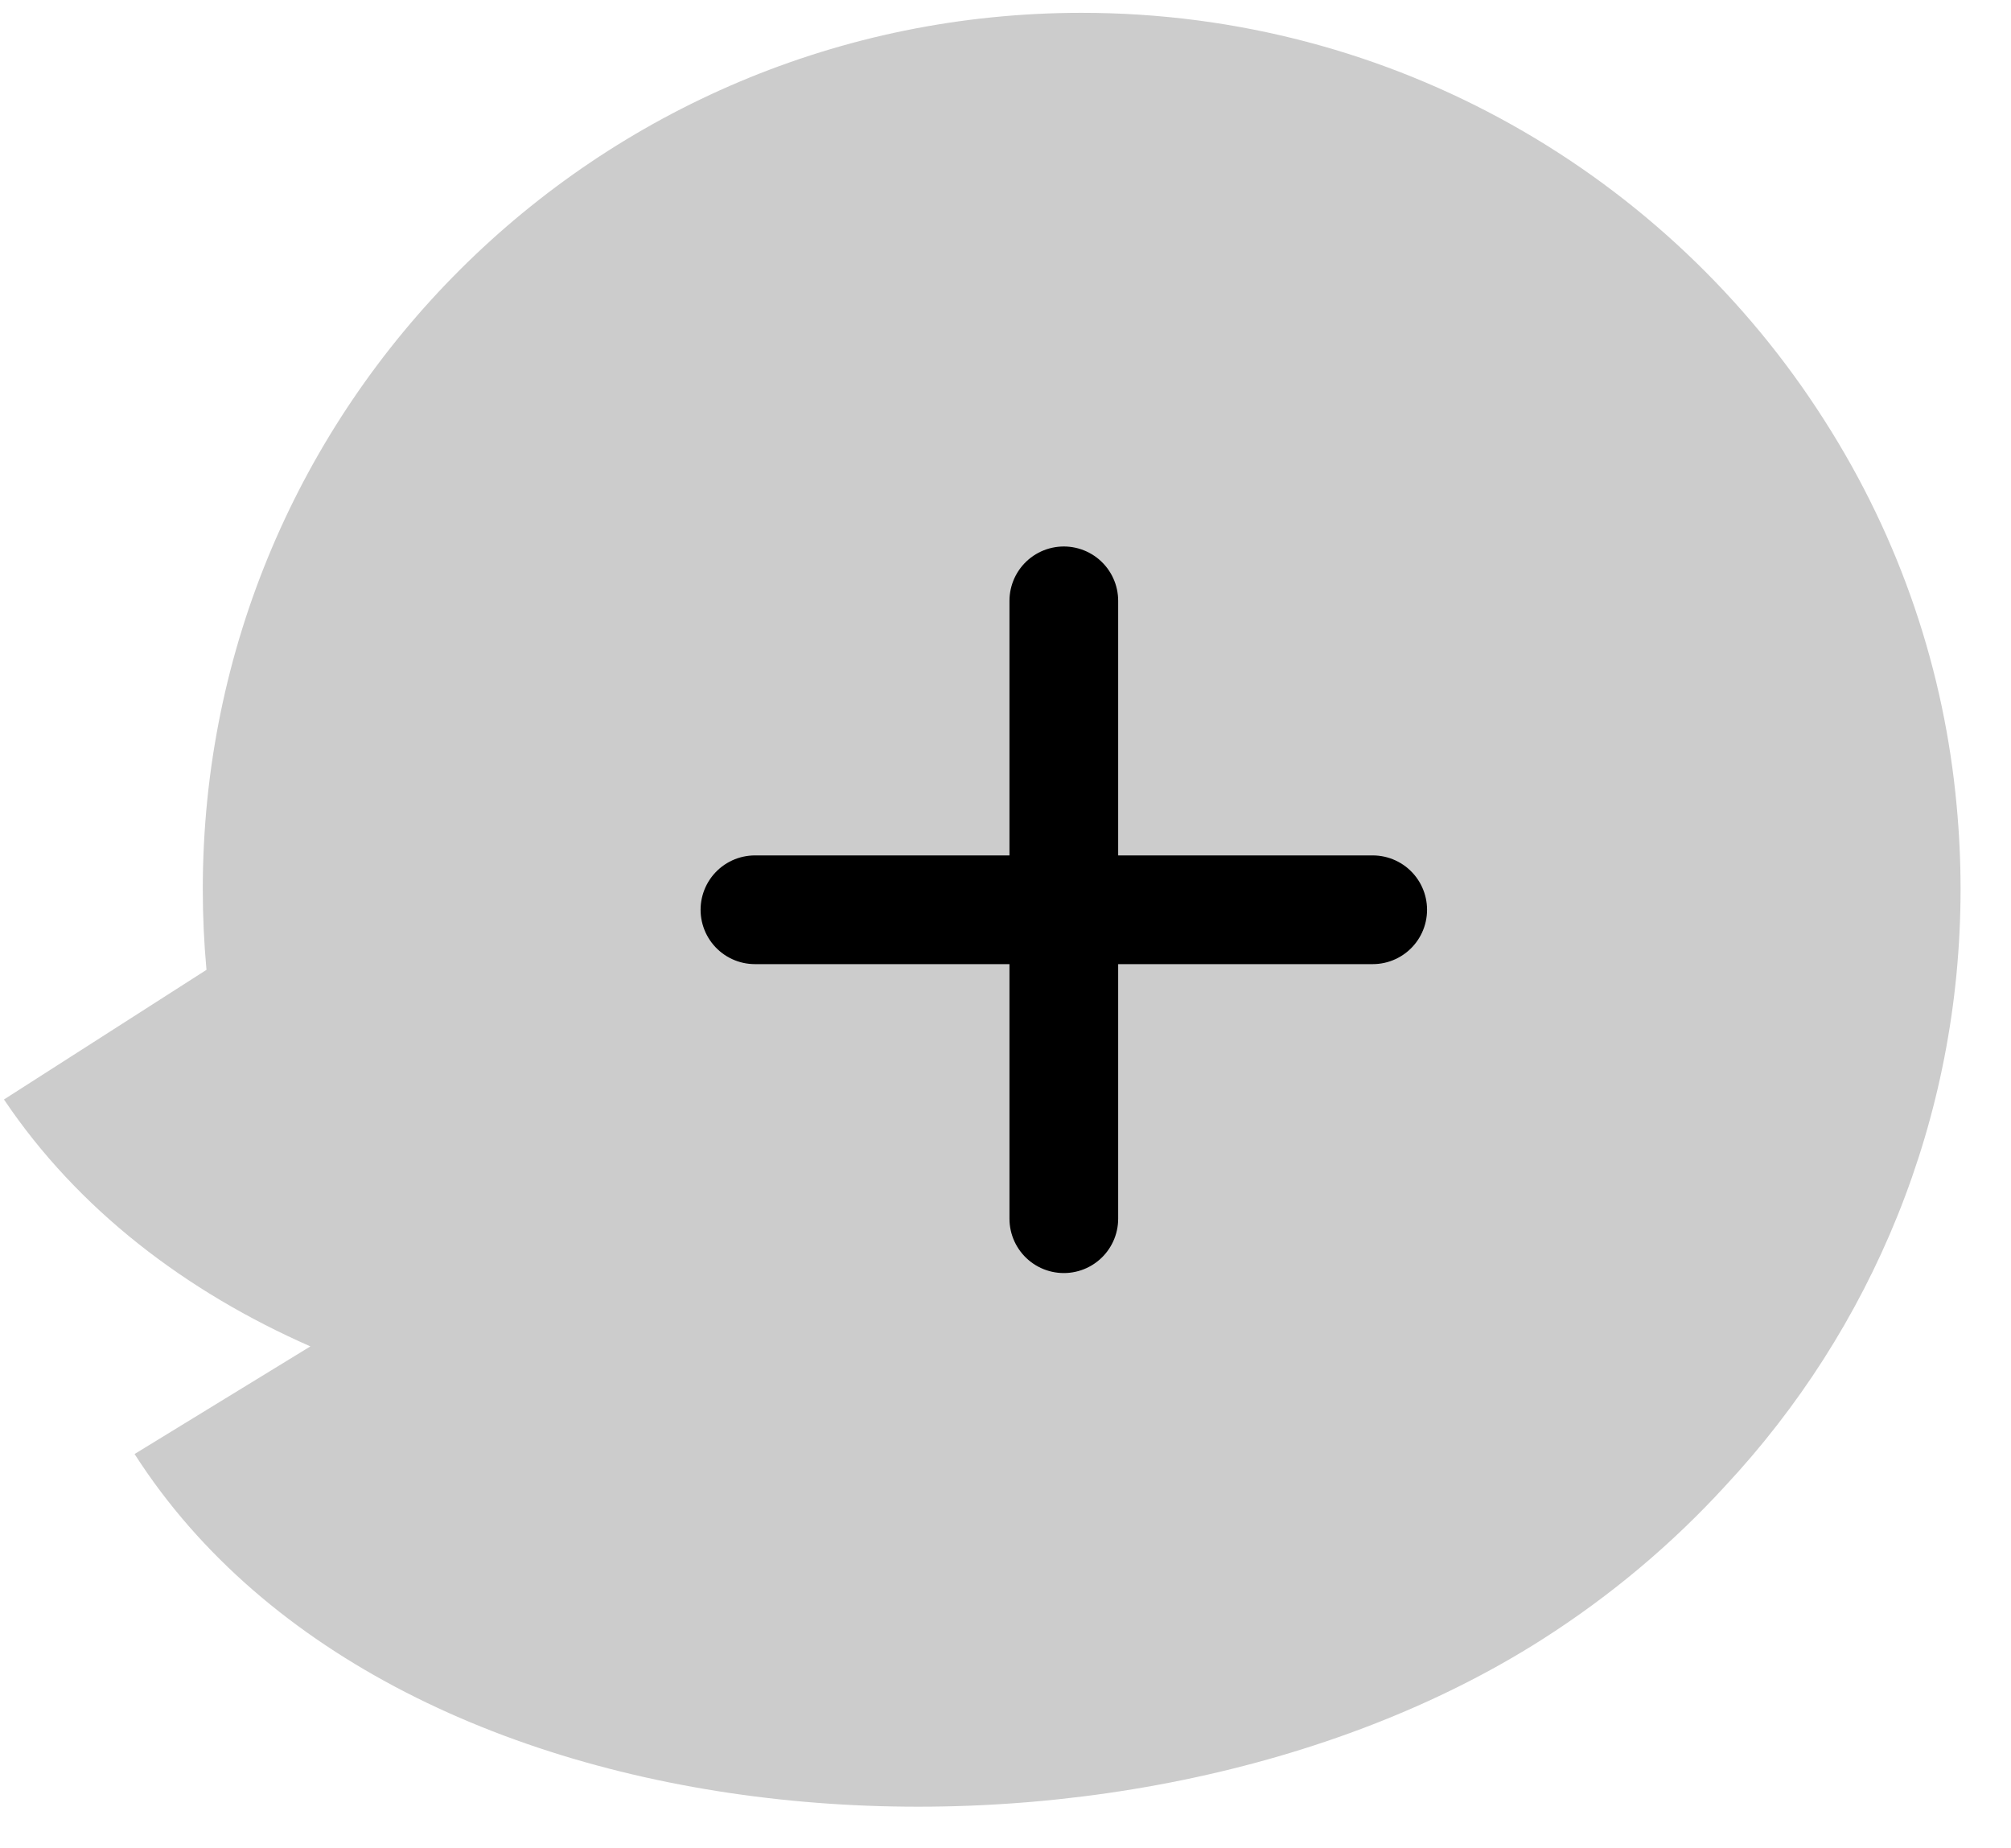<svg width="37" height="34" viewBox="0 0 37 34" fill="none" xmlns="http://www.w3.org/2000/svg">
<path fill-rule="evenodd" clip-rule="evenodd" d="M36.072 16.357C36.072 20.6 34.428 24.46 31.74 27.338C30.769 28.398 29.643 29.351 28.369 30.162C20.694 35.048 7.282 34.252 2.476 26.748L5.711 24.768C3.428 23.765 1.438 22.256 0.073 20.226L3.799 17.841C3.754 17.352 3.731 16.857 3.731 16.357C3.731 7.454 10.971 0.236 19.902 0.236C25.649 0.236 30.696 3.225 33.564 7.728L33.564 7.728C34.979 9.938 35.776 12.367 36 14.82C36.048 15.326 36.072 15.839 36.072 16.357Z" fill="#CCCCCC"/>
<path d="M19.573 11.053V22.419" stroke="black" stroke-width="2" stroke-linecap="round"/>
<path d="M25.256 16.736L13.89 16.736" stroke="black" stroke-width="2" stroke-linecap="round"/>
</svg>
